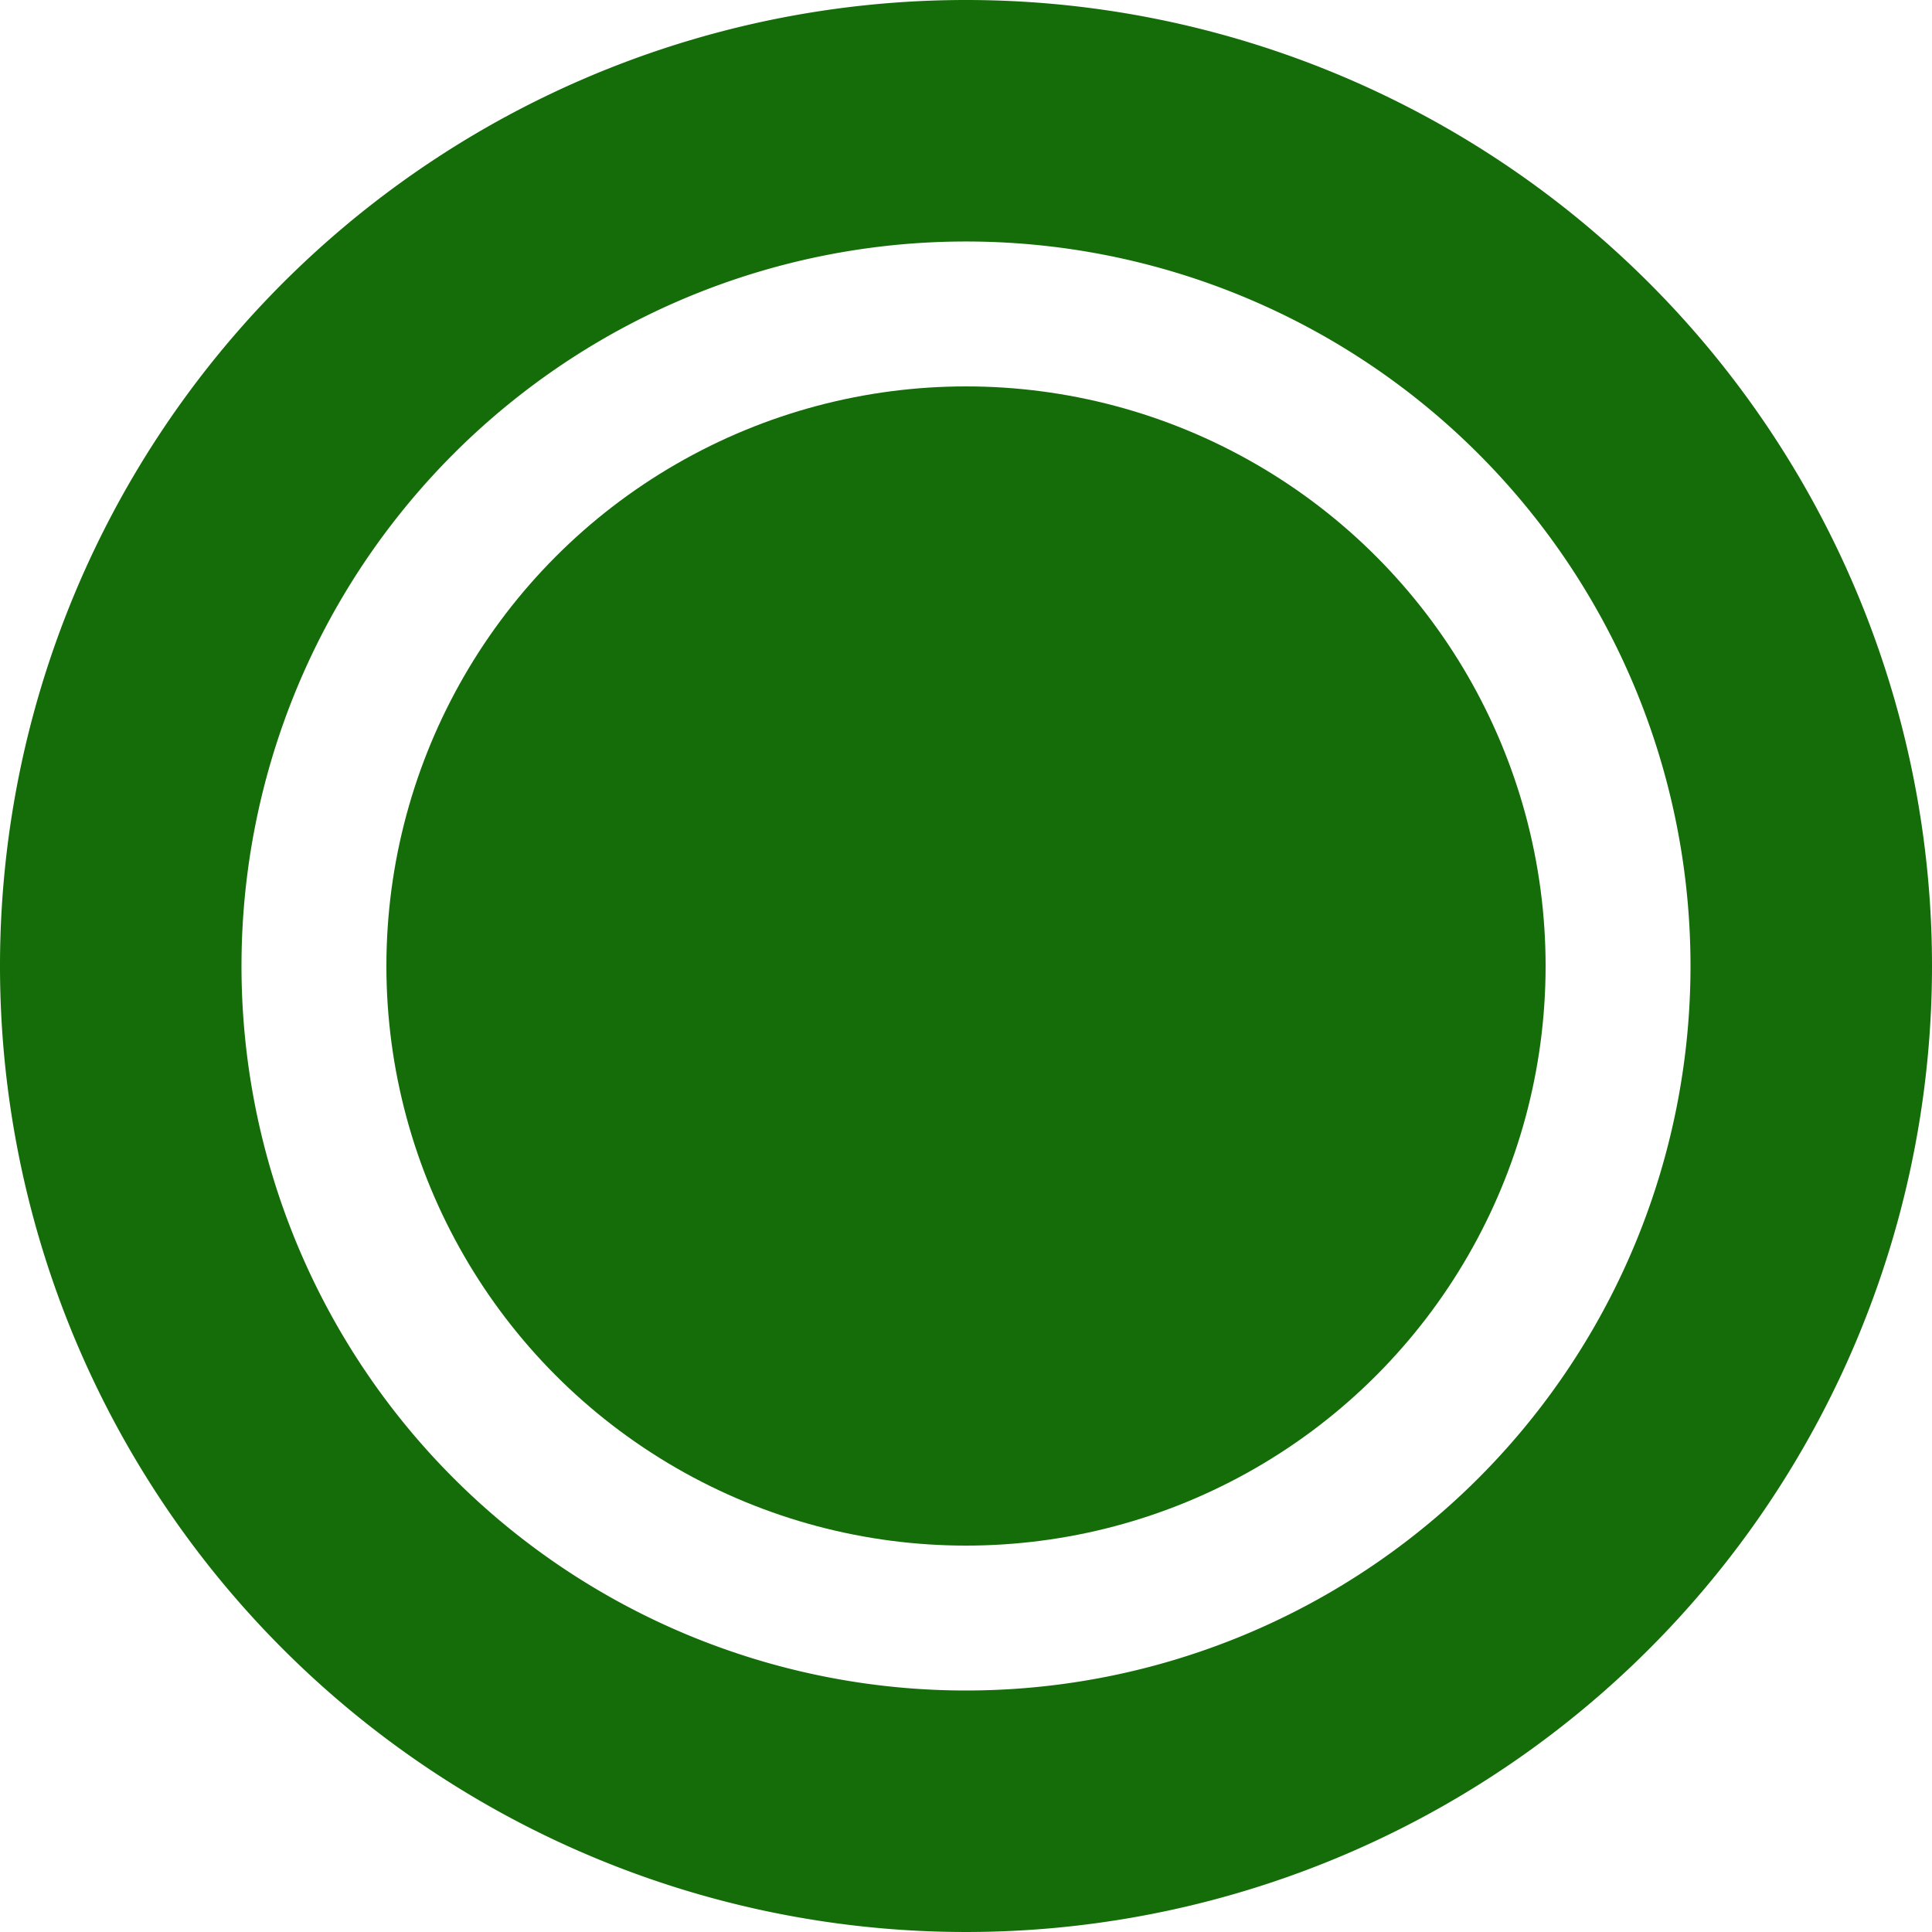 <svg xmlns="http://www.w3.org/2000/svg" viewBox="0 0 100 100">
  <defs>
    <style>
      .a {
        fill: #146D08;
      }
    </style>
  </defs>
  <g>
    <path class="a" d="M50,0a50,50,0,1,0,50,50A50,50,0,0,0,50,0Zm0,87.5A37.5,37.5,0,1,1,87.5,50,37.5,37.5,0,0,1,50,87.5Z"/>
    <circle class="a" cx="50" cy="50" r="30"/>
  </g>
</svg>
